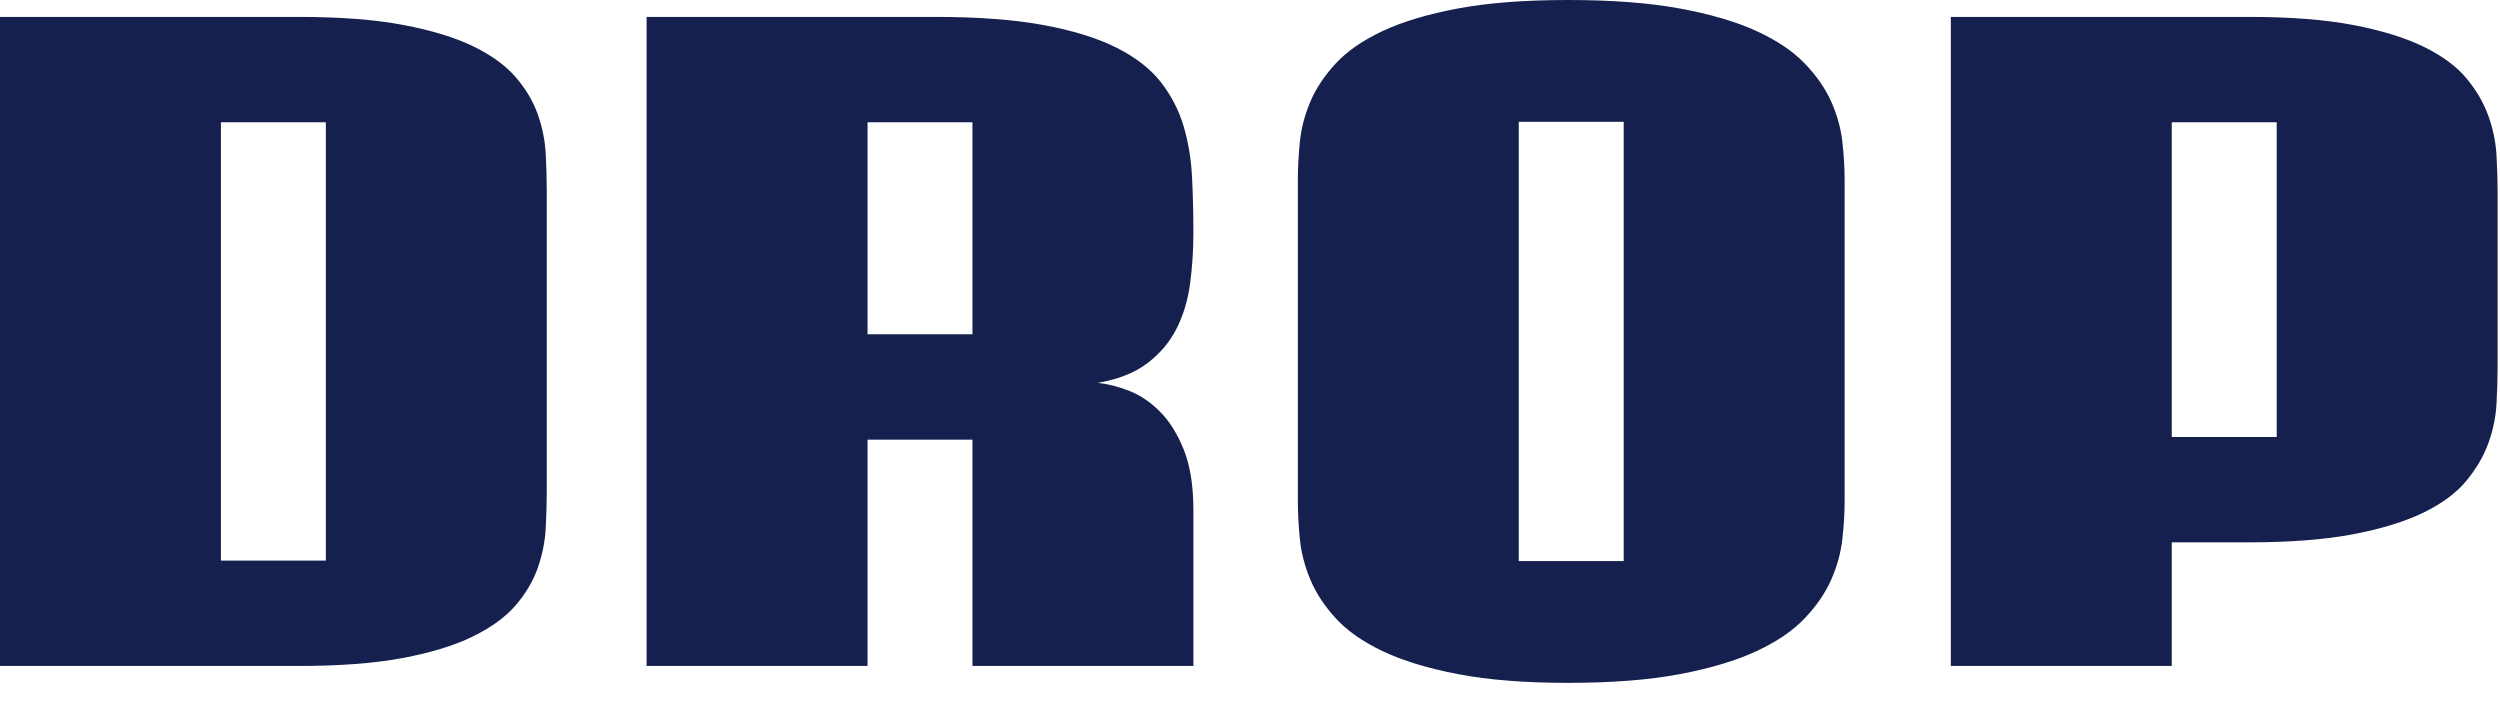 <svg width="96" height="27" viewBox="0 0 96 27" fill="none" xmlns="http://www.w3.org/2000/svg">
<g clip-path="url(#clip0_47_91552)">
<path d="M83.396 16.78H87.425V4.694H83.396V16.78ZM74.912 0.649H86.349C87.942 0.649 89.282 0.753 90.369 0.961C91.456 1.169 92.355 1.447 93.066 1.794C93.778 2.141 94.324 2.543 94.705 3C95.086 3.456 95.368 3.937 95.55 4.44C95.732 4.942 95.837 5.452 95.866 5.966C95.894 6.481 95.909 6.97 95.909 7.432V14.042C95.909 14.505 95.894 14.994 95.866 15.508C95.837 16.023 95.732 16.529 95.55 17.026C95.368 17.524 95.086 18.004 94.705 18.466C94.324 18.929 93.778 19.334 93.066 19.681C92.355 20.028 91.456 20.305 90.369 20.514C89.282 20.721 87.942 20.826 86.349 20.826H83.396V25.573H74.912V0.649ZM62.35 21.545H58.321V4.677H62.35V21.545ZM70.748 5.454C70.691 4.936 70.549 4.421 70.322 3.909C70.094 3.397 69.752 2.905 69.297 2.432C68.842 1.96 68.222 1.545 67.437 1.186C66.651 0.828 65.67 0.541 64.492 0.324C63.314 0.108 61.889 0 60.216 0C58.554 0 57.146 0.108 55.991 0.324C54.836 0.541 53.874 0.828 53.106 1.186C52.338 1.545 51.735 1.96 51.297 2.432C50.859 2.905 50.531 3.397 50.315 3.909C50.099 4.421 49.965 4.936 49.914 5.454C49.863 5.972 49.837 6.459 49.837 6.913V19.223C49.837 19.678 49.863 20.168 49.914 20.691C49.965 21.215 50.099 21.735 50.315 22.253C50.531 22.771 50.859 23.269 51.297 23.747C51.735 24.225 52.338 24.646 53.106 25.01C53.874 25.374 54.839 25.667 56 25.889C57.16 26.111 58.566 26.222 60.216 26.222C61.889 26.222 63.314 26.111 64.492 25.889C65.67 25.667 66.651 25.374 67.437 25.01C68.222 24.646 68.842 24.225 69.297 23.747C69.752 23.269 70.094 22.771 70.322 22.253C70.549 21.735 70.691 21.215 70.748 20.691C70.805 20.168 70.834 19.678 70.834 19.223V6.913C70.834 6.459 70.805 5.972 70.748 5.454ZM37.342 12.837H33.314V4.694H37.342V12.837ZM44.538 15.801C44.168 15.432 43.769 15.165 43.343 15.001C42.916 14.836 42.52 14.737 42.156 14.703C42.942 14.566 43.576 14.313 44.059 13.947C44.543 13.58 44.916 13.139 45.178 12.623C45.439 12.108 45.613 11.532 45.698 10.896C45.784 10.26 45.826 9.604 45.826 8.928C45.826 8.211 45.809 7.505 45.775 6.811C45.741 6.117 45.633 5.463 45.451 4.848C45.269 4.233 44.978 3.67 44.58 3.158C44.182 2.646 43.616 2.205 42.882 1.835C42.148 1.465 41.215 1.175 40.082 0.964C38.95 0.754 37.558 0.649 35.908 0.649H24.83V25.573H33.314V16.883H37.342V25.573H45.826V19.587C45.826 18.657 45.704 17.886 45.459 17.273C45.214 16.66 44.907 16.169 44.538 15.801ZM12.512 21.528H8.484V4.694H12.512V21.528ZM20.954 5.881C20.925 5.375 20.823 4.874 20.646 4.379C20.47 3.883 20.188 3.411 19.802 2.962C19.415 2.512 18.868 2.117 18.163 1.775C17.457 1.434 16.561 1.161 15.474 0.956C14.387 0.751 13.047 0.649 11.454 0.649H0V25.573H11.454C13.047 25.573 14.387 25.471 15.474 25.266C16.561 25.061 17.457 24.785 18.163 24.438C18.868 24.091 19.415 23.692 19.802 23.243C20.188 22.794 20.47 22.318 20.646 21.818C20.823 21.317 20.925 20.814 20.954 20.307C20.982 19.801 20.996 19.32 20.996 18.864V7.323C20.996 6.868 20.982 6.387 20.954 5.881Z" fill="#16204F"/>
</g>
<defs>
<clipPath id="clip0_47_91552">
<rect width="96" height="26.291" fill="white"/>
</clipPath>
</defs>
</svg>
